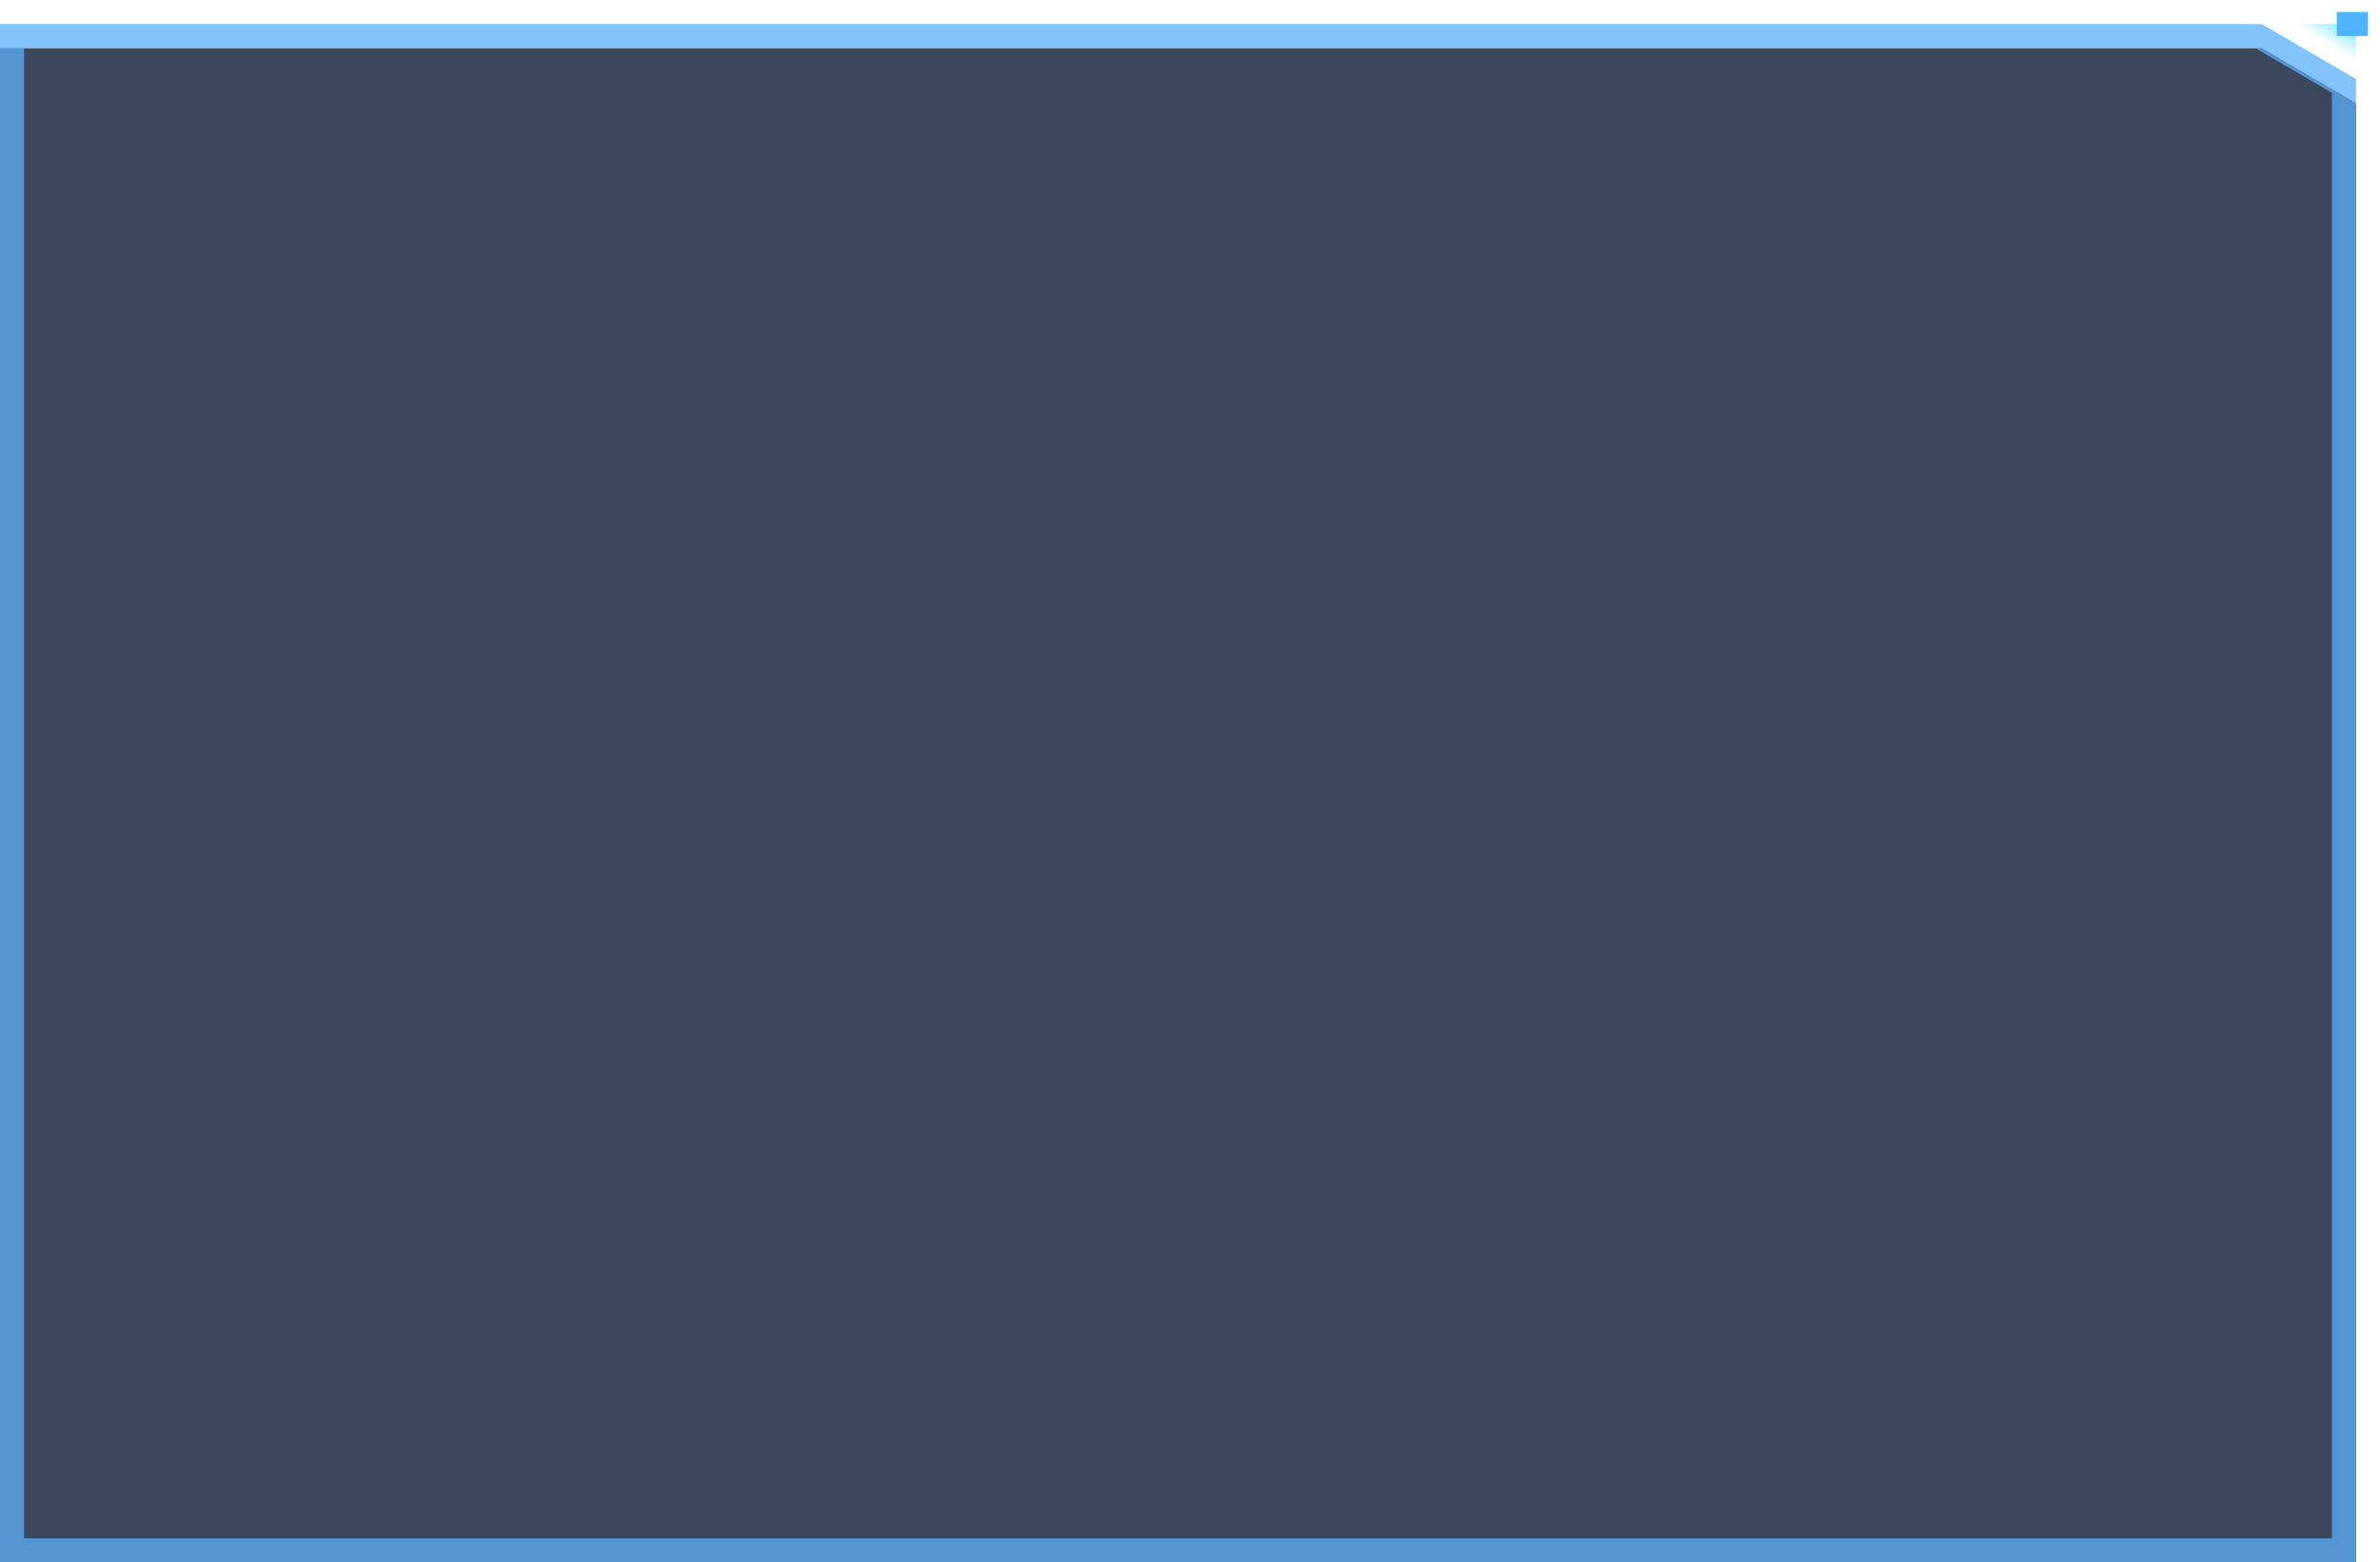 <svg width="99" height="65" viewBox="0 0 99 65" fill="none" xmlns="http://www.w3.org/2000/svg">
<g filter="url(#filter0_i_602_8432)">
<path d="M0 1H94.08L98 3.286V65H0V1Z" fill="#0A1A34" fill-opacity="0.8"/>
</g>
<path d="M0.5 1.5H93.945L97.5 3.573V64.5H0.5V1.5Z" stroke="#59AFF9" stroke-opacity="0.75"/>
<path d="M98 2.855L98 1L94.813 1L98 2.855Z" fill="url(#paint0_linear_602_8432)"/>
<path d="M97.203 1H98V1.464" stroke="#4EB4FF"/>
<defs>
<filter id="filter0_i_602_8432" x="0" y="1" width="98" height="65" filterUnits="userSpaceOnUse" color-interpolation-filters="sRGB">
<feFlood flood-opacity="0" result="BackgroundImageFix"/>
<feBlend mode="normal" in="SourceGraphic" in2="BackgroundImageFix" result="shape"/>
<feColorMatrix in="SourceAlpha" type="matrix" values="0 0 0 0 0 0 0 0 0 0 0 0 0 0 0 0 0 0 127 0" result="hardAlpha"/>
<feOffset dy="1"/>
<feGaussianBlur stdDeviation="6"/>
<feComposite in2="hardAlpha" operator="arithmetic" k2="-1" k3="1"/>
<feColorMatrix type="matrix" values="0 0 0 0 0.306 0 0 0 0 0.706 0 0 0 0 1 0 0 0 0.65 0"/>
<feBlend mode="normal" in2="shape" result="effect1_innerShadow_602_8432"/>
</filter>
<linearGradient id="paint0_linear_602_8432" x1="98" y1="0.884" x2="97.294" y2="2.096" gradientUnits="userSpaceOnUse">
<stop stop-color="#59E4FF"/>
<stop offset="1" stop-color="#59E4FF" stop-opacity="0"/>
</linearGradient>
</defs>
</svg>
